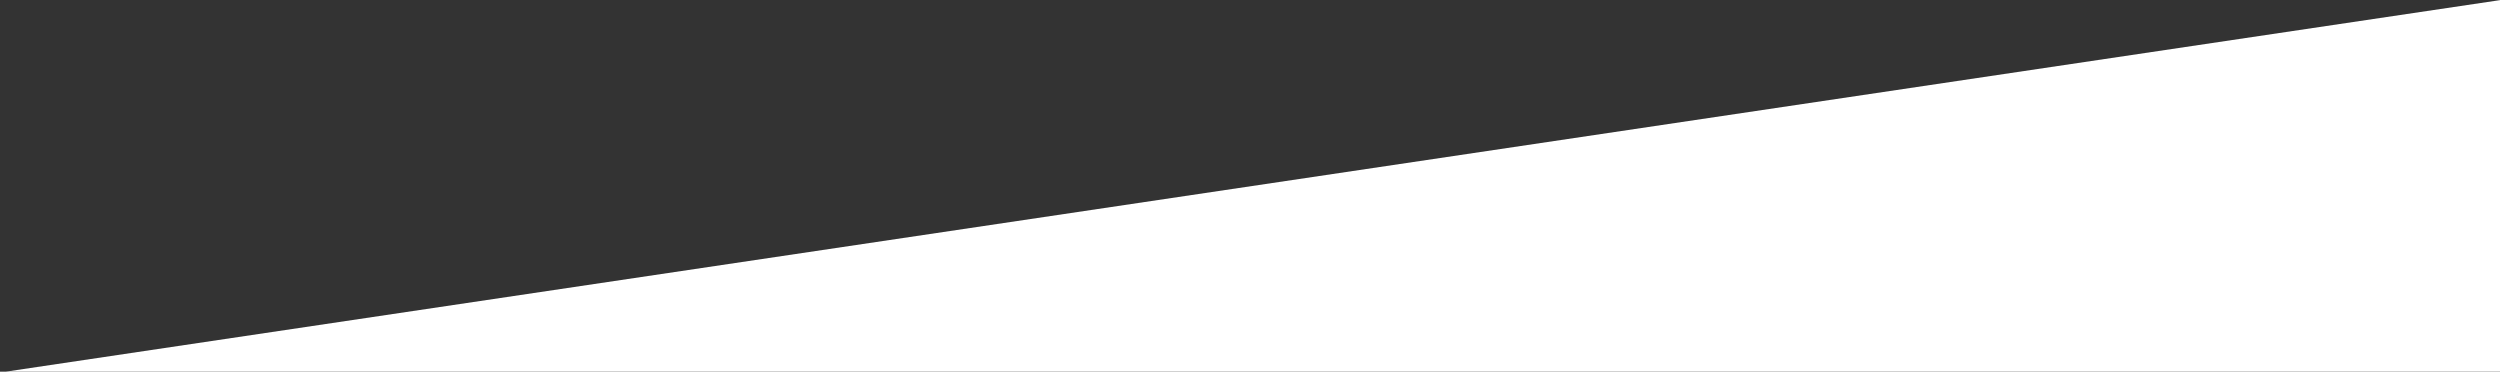 <svg xmlns="http://www.w3.org/2000/svg" viewBox="0 0 2879 428"><rect x="0" y="0" width="2879" height="428" fill="#333333" stroke="none"/><defs><style>.cls-1{fill:#fff;}</style></defs><title>slide1_1</title><g id="Layer_2" data-name="Layer 2"><g id="Layer_1-2" data-name="Layer 1"><polygon class="cls-1" points="2880 0 2879.8 428.5 0 429 2880 0"/></g></g></svg>
